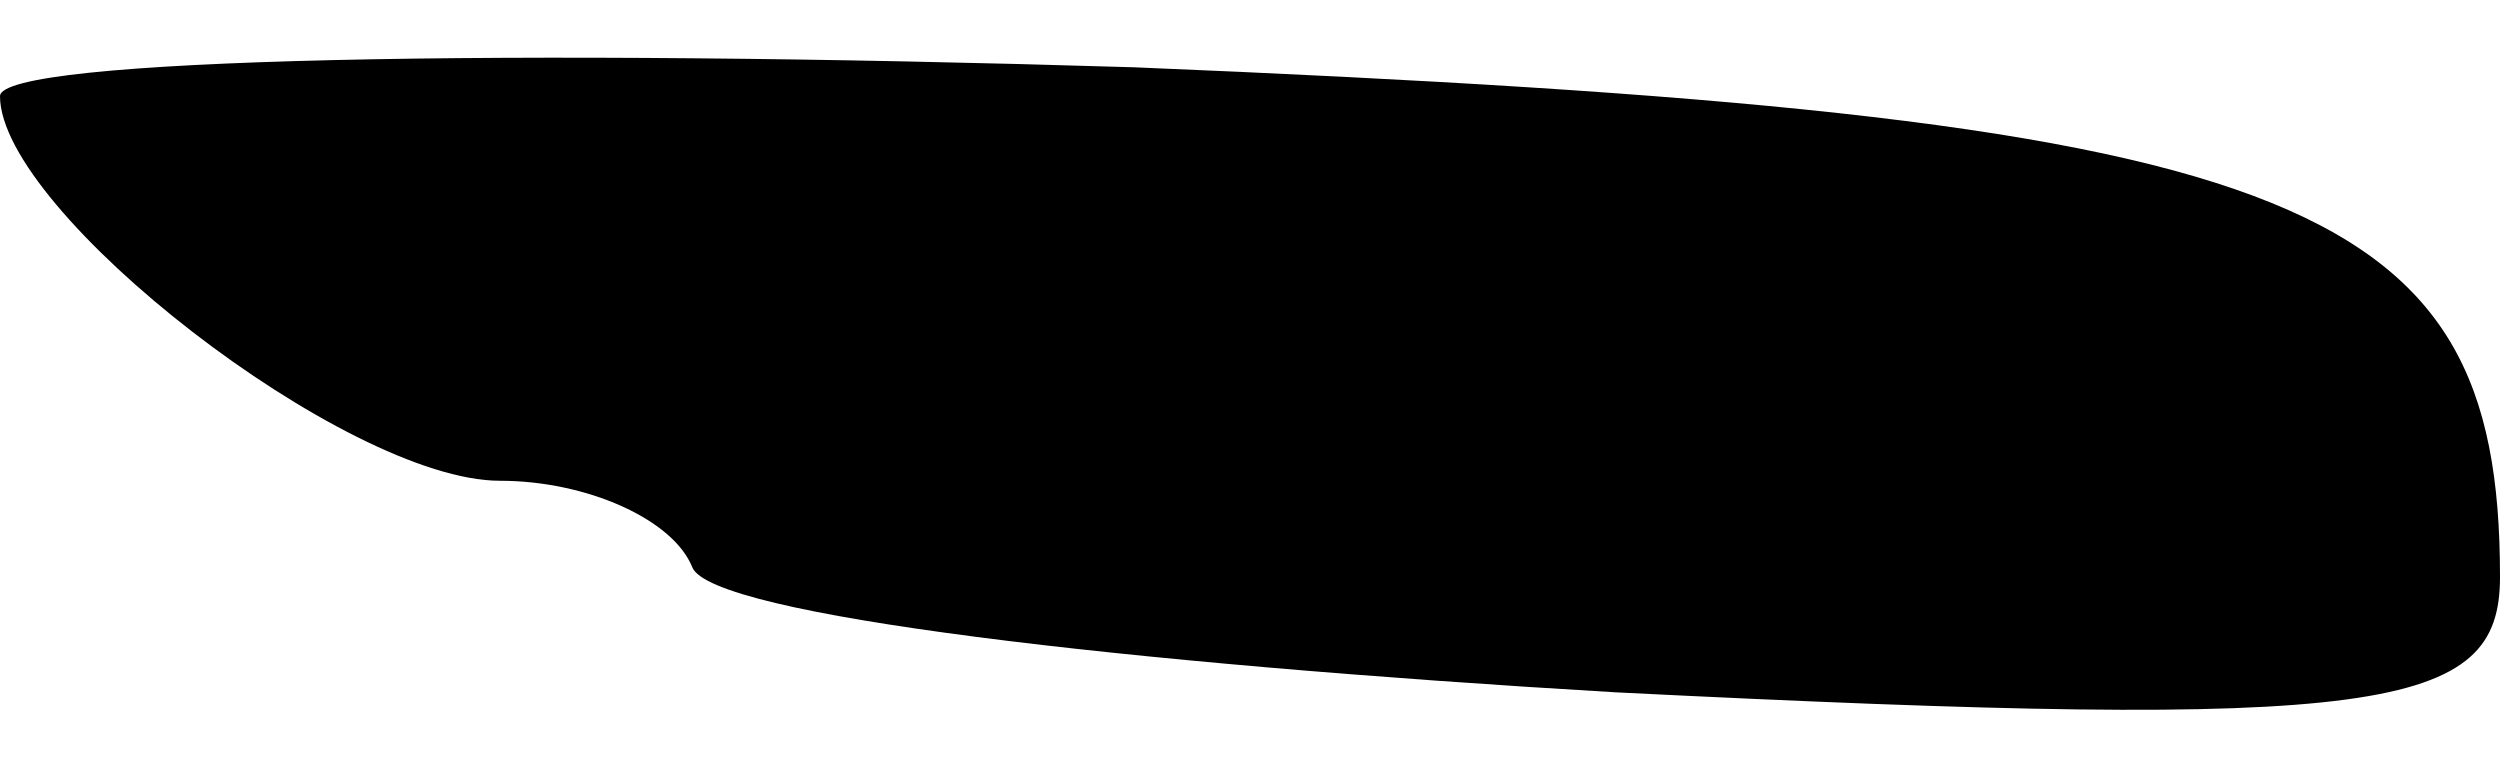 <?xml version="1.0" standalone="no"?>
<!DOCTYPE svg PUBLIC "-//W3C//DTD SVG 20010904//EN"
 "http://www.w3.org/TR/2001/REC-SVG-20010904/DTD/svg10.dtd">
<svg version="1.0" xmlns="http://www.w3.org/2000/svg"
 width="26pt" height="8pt" viewBox="0 0 26 8"
 preserveAspectRatio="xMidYMid meet">
<g transform="translate(0,8) scale(0.1,-0.1)"
fill="#000000" stroke="none">
<path fill="#000000" stroke="none" d="M0 70 c0 -12 36 -40 52 -40 9 0 18 -4
20 -9 2 -5 45 -10 96 -13 80 -4 92 -2 92 12 0 40 -21 48 -142 53 -65 2 -118 1
-118 -3z"/>
</g>
</svg>
